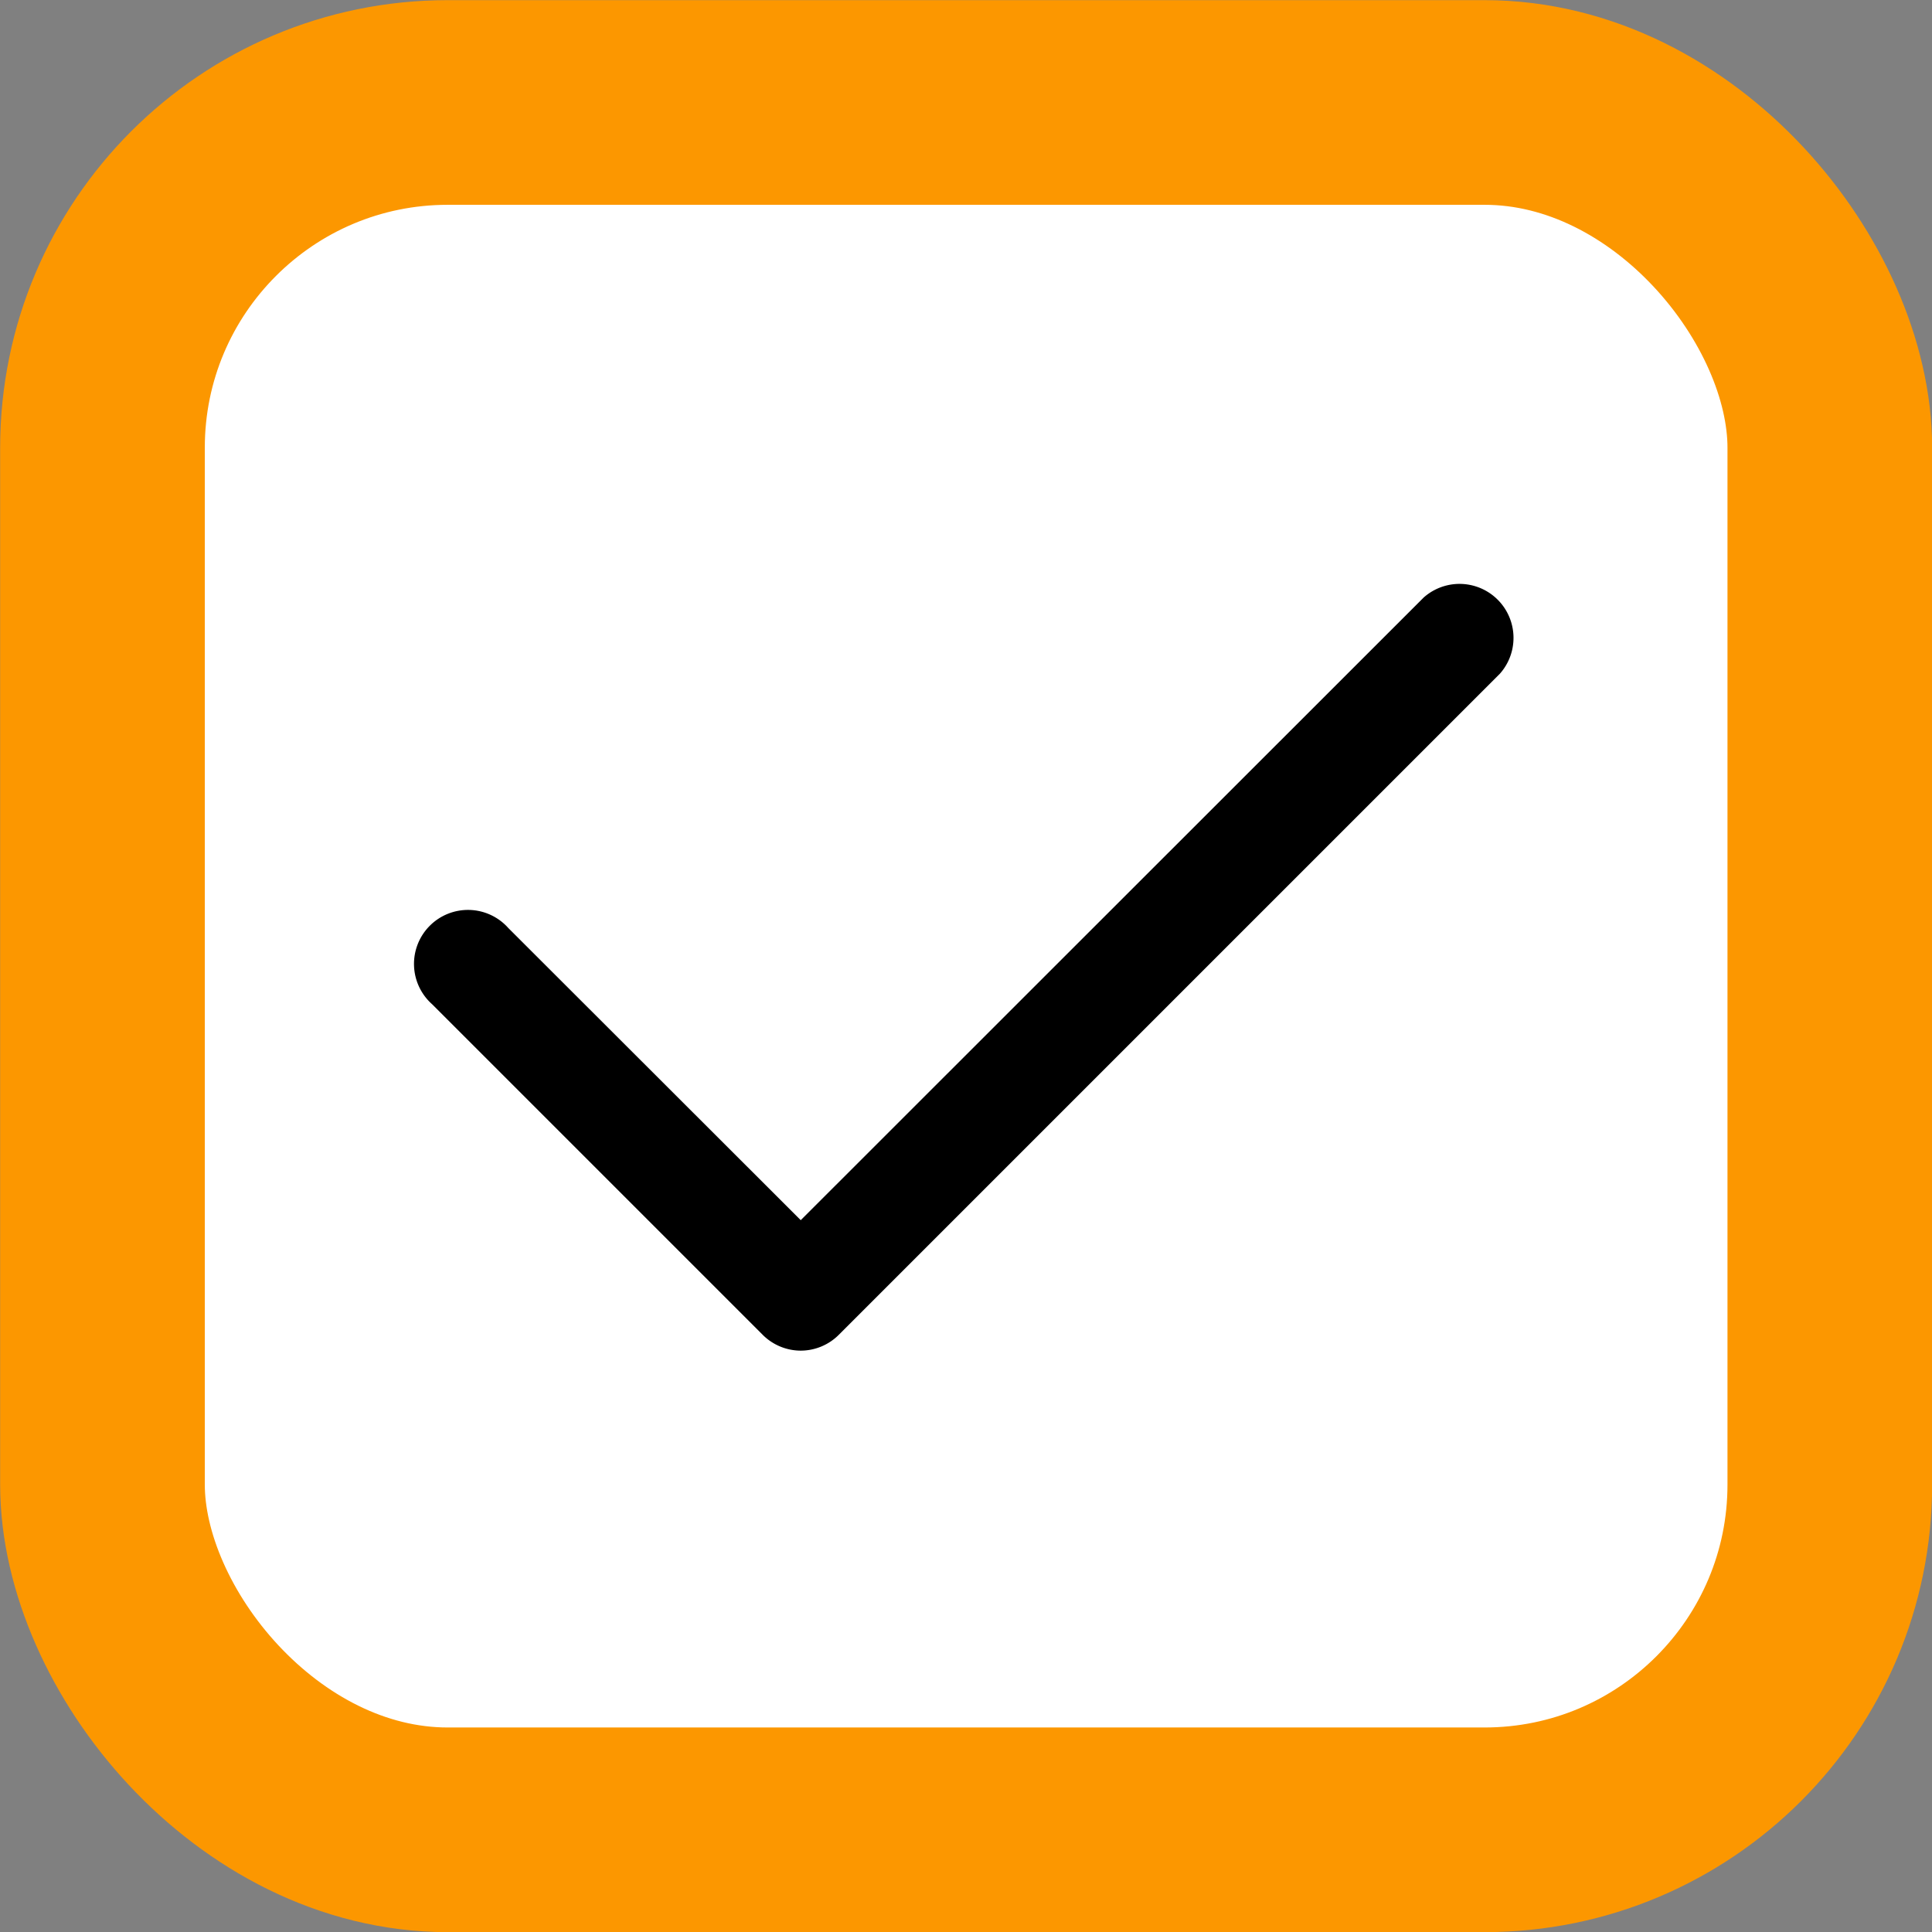 <svg xmlns="http://www.w3.org/2000/svg" width="6.693" height="6.693"><rect width="100%" height="100%" fill="#808080" stroke="none"/><g data-name="Сгруппировать 31" transform="translate(-318.988 -117.993)"><rect data-name="Прямоугольник 17" width="5.984" height="5.984" rx="1.196" transform="translate(319.343 118.348)" fill="#fff" stroke="#fc9700" stroke-miterlimit="22.926" stroke-width=".709"/><path data-name="Контур 75" d="M321.762 122.672a.187.187 0 01-.132-.055l-1.145-1.145a.187.187 0 11.264-.264l1.013 1.012 2.158-2.157a.187.187 0 01.264.264l-2.29 2.29a.187.187 0 01-.132.055zm0 0" fill-rule="evenodd"/></g></svg>